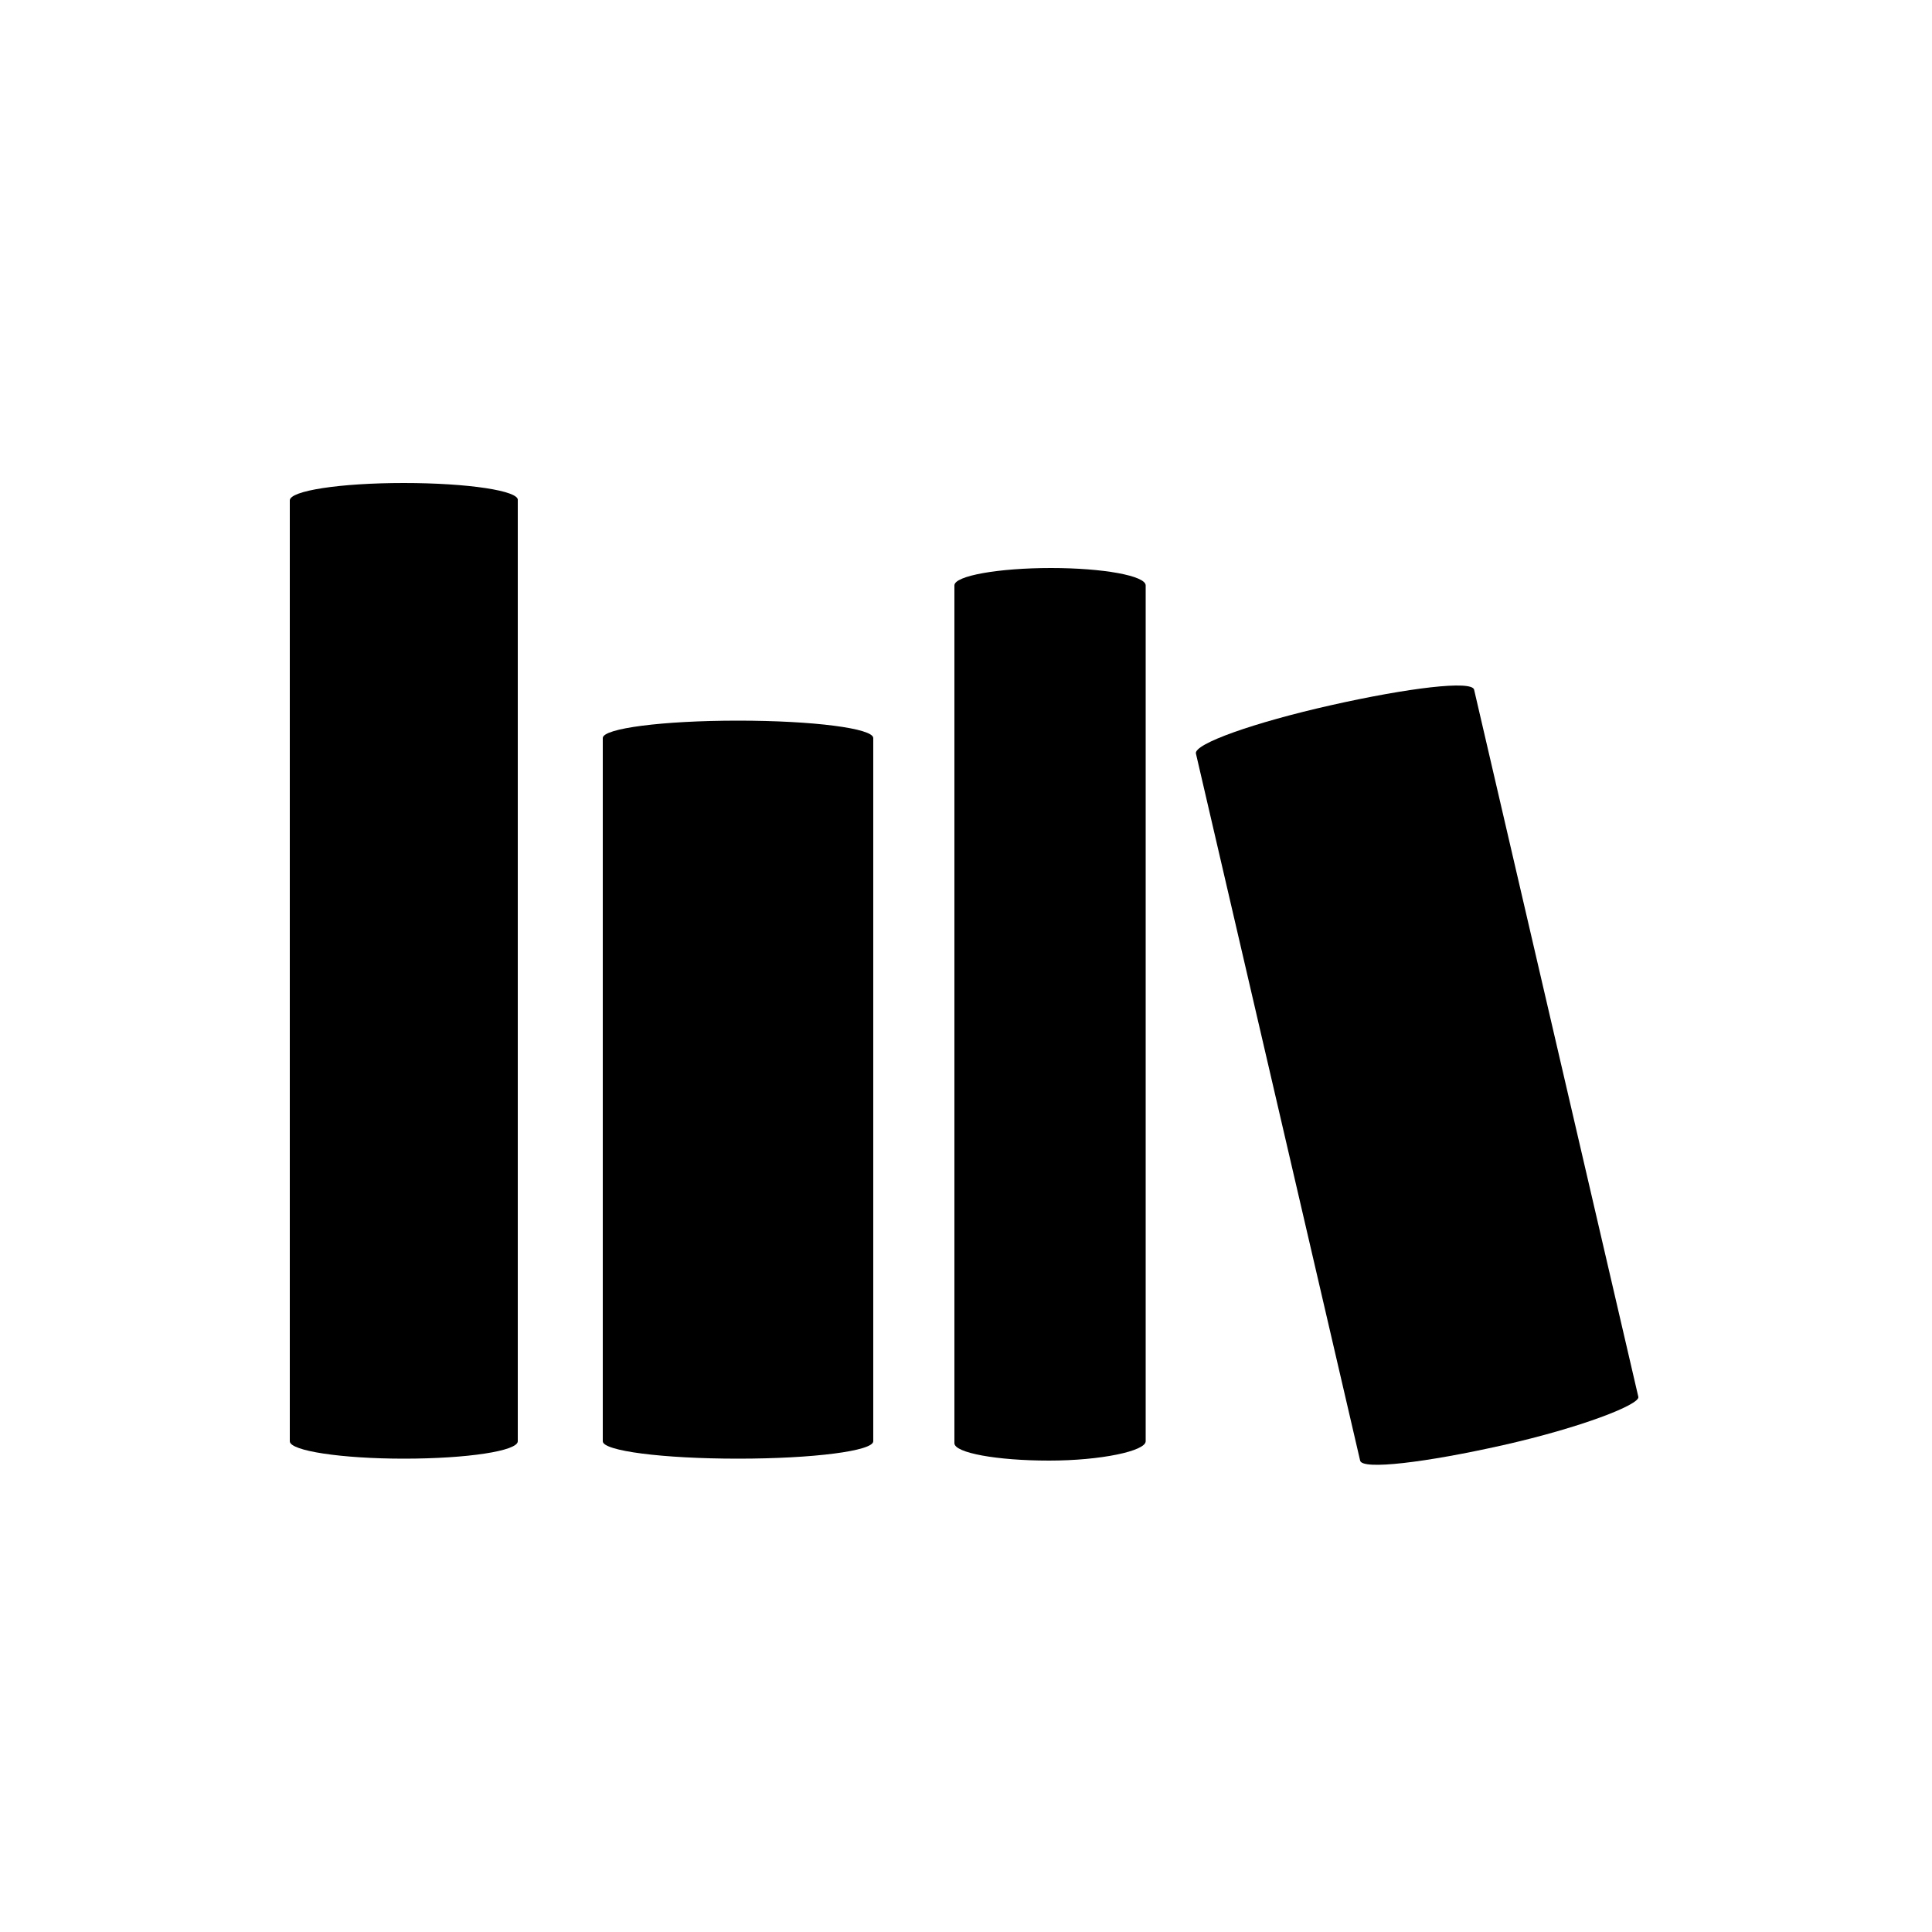 <svg width="250" height="250" viewBox="0 0 250 250" fill="none" xmlns="http://www.w3.org/2000/svg">
<path d="M52.25 62.5C44 62.5 37.5 63.5 37.5 64.75V186.5C37.5 187.75 44.25 188.75 52.25 188.75C60.5 188.75 67 187.75 67 186.5V64.75C67.25 63.5 60.5 62.5 52.25 62.5Z" fill="black"/>
<path d="M148.25 186.5V75.75C148.25 74.5 142.75 73.5 136 73.5C129.25 73.5 123.5 74.5 123.5 75.75V186.75C123.5 188 129 189 135.75 189C142.5 189 148.25 187.75 148.25 186.5Z" fill="black"/>
<path d="M95.499 188.75C105.249 188.75 112.999 187.75 112.999 186.5V95.5C112.999 94.25 105.249 93.25 95.499 93.25C85.749 93.25 77.999 94.25 77.999 95.5V186.5C77.999 187.75 85.749 188.75 95.499 188.75Z" fill="black"/>
<path d="M212 180.75L190.75 89.25C190.5 88 182.25 89 172.25 91.25C162.25 93.5 154.5 96.25 154.75 97.5L176 189C176.25 190.25 184.5 189.25 194.5 187C204.5 184.75 212.25 181.75 212 180.75Z" fill="black"/>
</svg>
